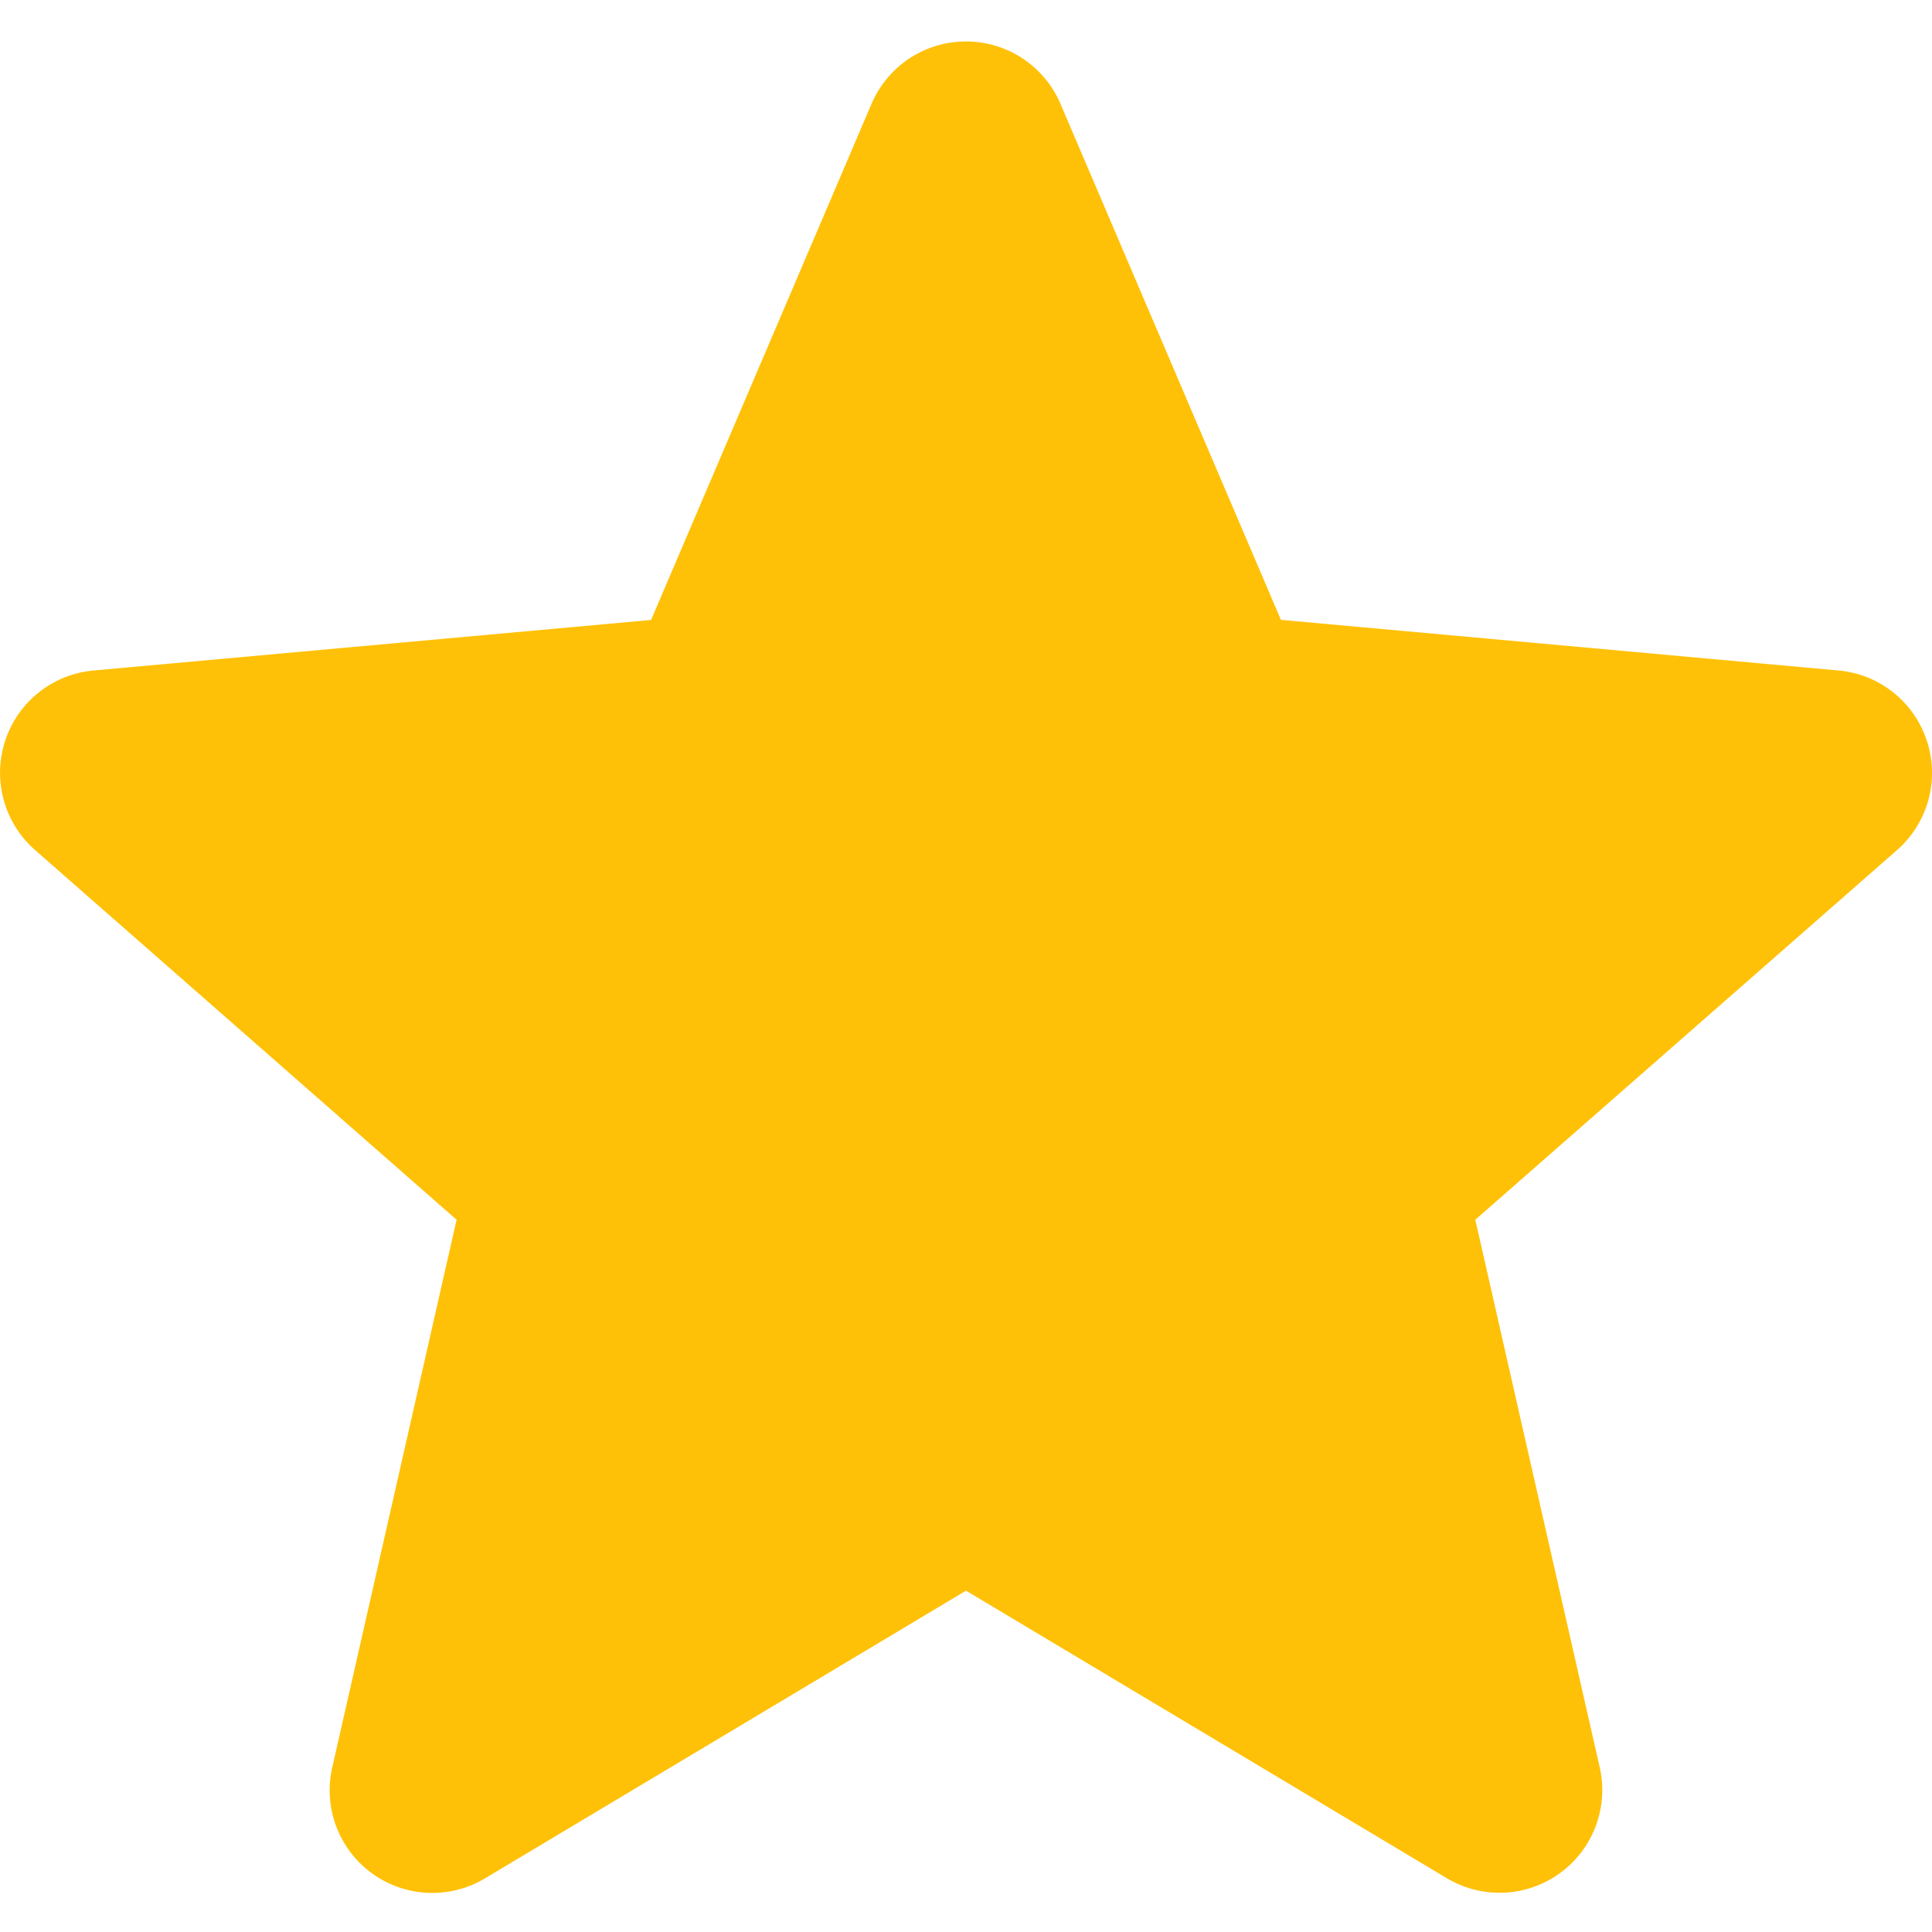 <svg width="18" height="18" fill="none" xmlns="http://www.w3.org/2000/svg"><path d="M17.953 6.905a.955.955 0 00-.823-.658l-5.196-.472L9.88.967a.957.957 0 00-1.76 0L6.066 5.776.87 6.247A.957.957 0 00.327 7.92l3.927 3.444-1.158 5.101A.956.956 0 004.519 17.5L9 14.82l4.48 2.679a.957.957 0 001.424-1.034l-1.159-5.101 3.928-3.443a.957.957 0 00.28-1.017z" fill="#FFC107"/></svg>